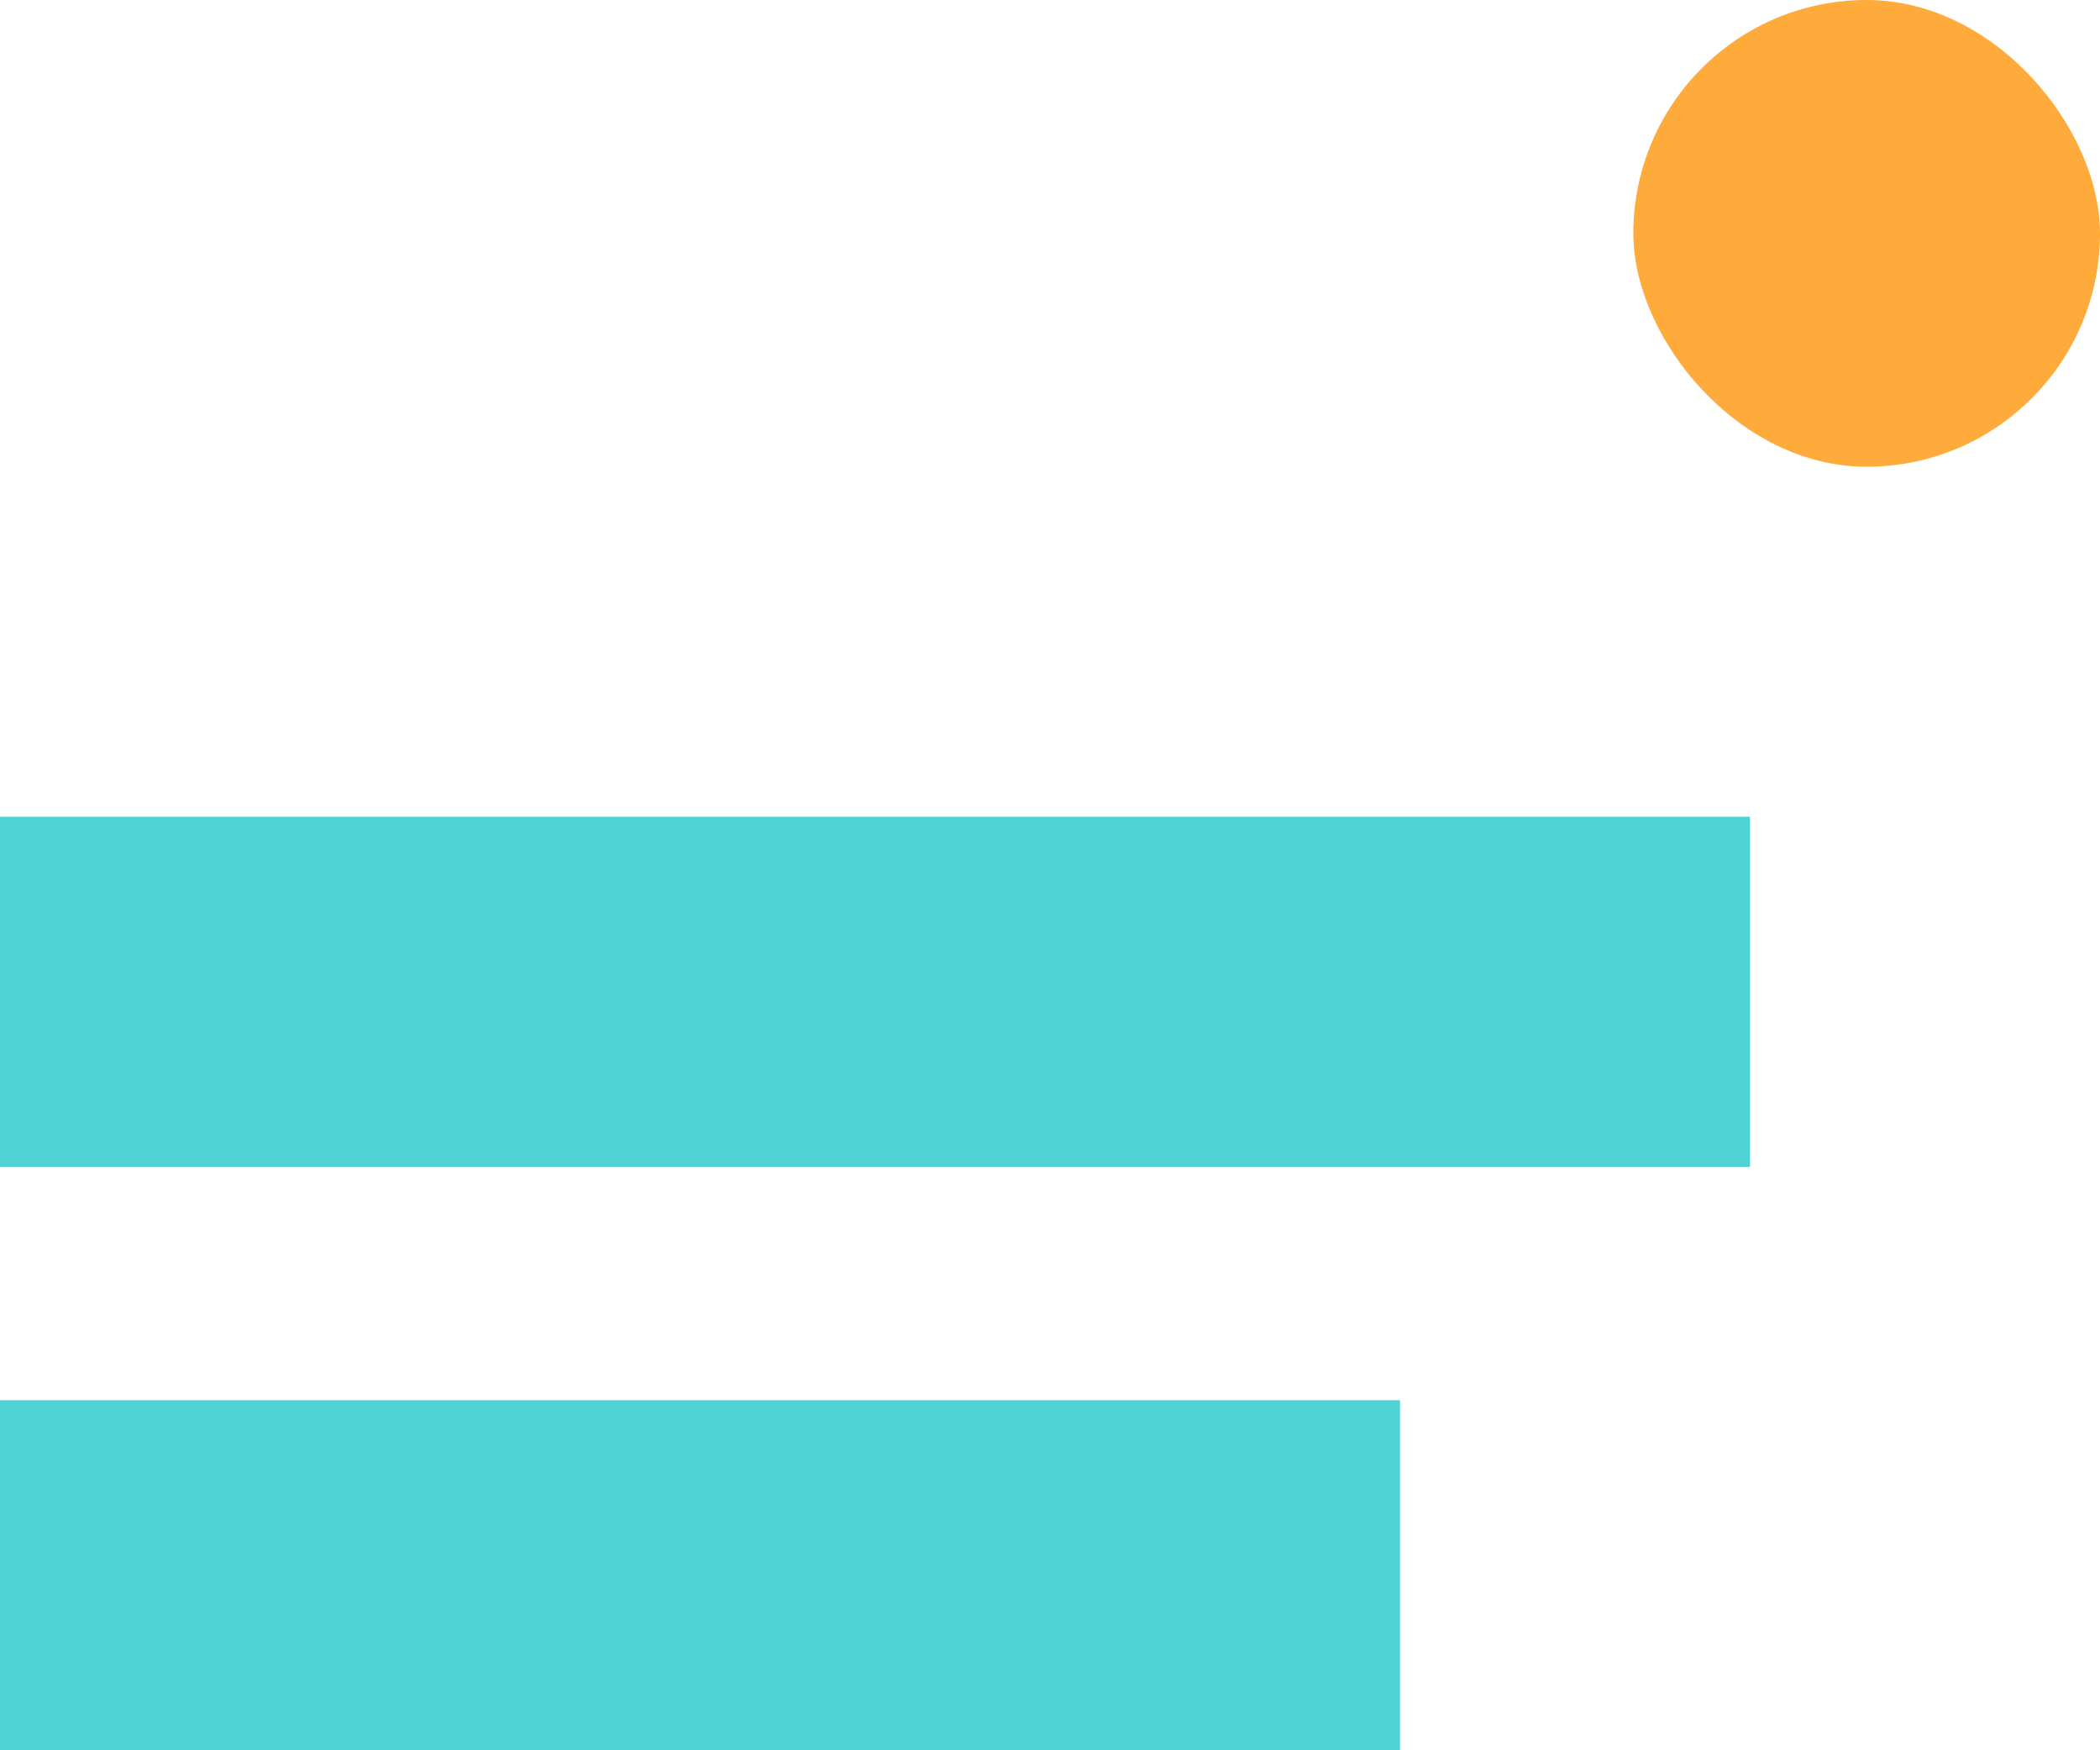<?xml version="1.0" encoding="UTF-8" standalone="no"?>
<svg width="18px" height="15px" viewBox="0 0 18 15" version="1.1" xmlns="http://www.w3.org/2000/svg" xmlns:xlink="http://www.w3.org/1999/xlink">
    <!-- Generator: Sketch 39.1 (31720) - http://www.bohemiancoding.com/sketch -->
    <title>Slice 1</title>
    <desc>Created with Sketch.</desc>
    <defs></defs>
    <g id="Page-1" stroke="none" stroke-width="1" fill="none" fill-rule="evenodd">
        <rect id="Rectangle-322" fill="#FFAB3B" x="14" y="0" width="4" height="4" rx="2"></rect>
        <path d="M0,7 L15,7 L15,10 L0,10 L0,7 Z M0,12 L12,12 L12,15 L0,15 L0,12 Z" id="Combined-Shape" fill="#4ED2D4"></path>
    </g>
</svg>